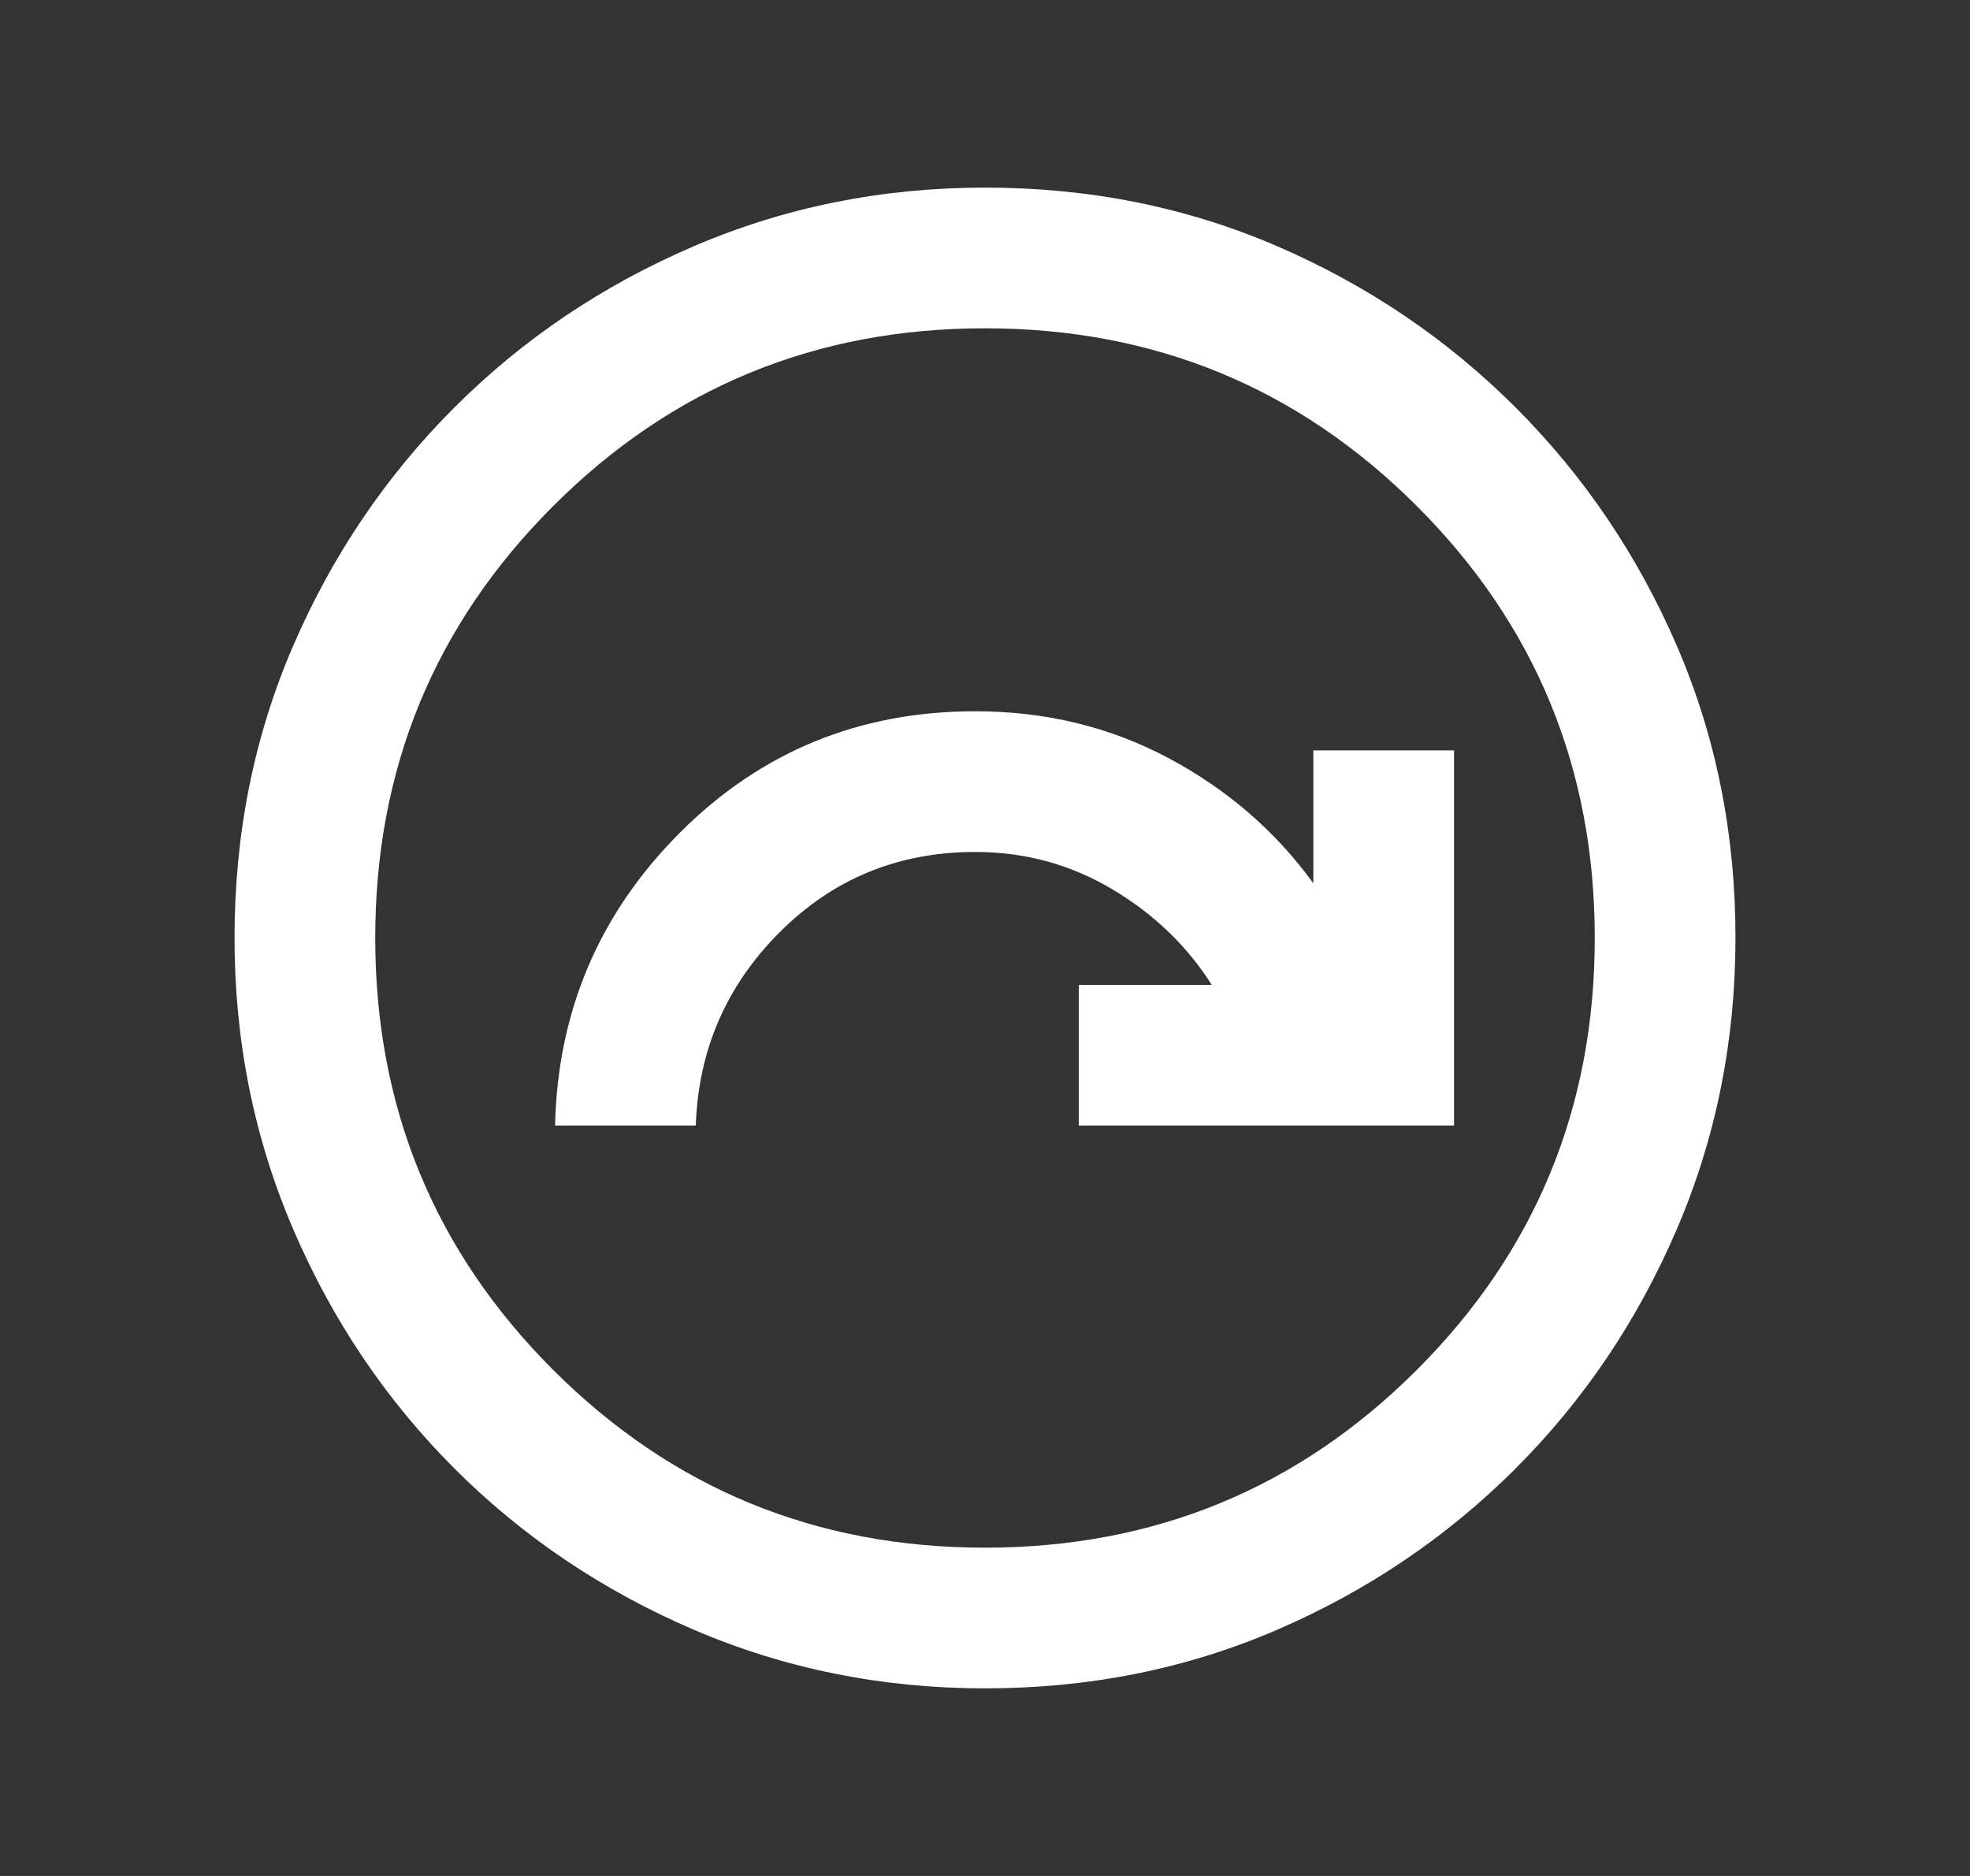 <svg xmlns="http://www.w3.org/2000/svg" width="21" height="20" viewBox="0 0 21 20" fill="none">
<rect x="0" y="0" width="21" height="20" fill="#333333" stroke="none"/>
<mask id="mask0_272_537" style="mask-type:alpha" maskUnits="userSpaceOnUse" x="0" y="0" width="21" height="20">
<rect x="0.5" width="20" height="20" fill="white"/>
</mask>
<g mask="url(#mask0_272_537)">
<path d="M5.917 12H7.417C7.444 11.194 7.743 10.507 8.312 9.938C8.882 9.368 9.576 9.083 10.396 9.083C10.924 9.083 11.41 9.215 11.854 9.479C12.299 9.743 12.653 10.083 12.917 10.5H11.5V12H15.5V8H14V9.417C13.597 8.861 13.083 8.417 12.458 8.083C11.833 7.75 11.146 7.583 10.396 7.583C9.16 7.583 8.111 8.014 7.25 8.875C6.389 9.736 5.944 10.778 5.917 12ZM10.5 18C9.403 18 8.368 17.792 7.396 17.375C6.424 16.958 5.573 16.385 4.844 15.656C4.115 14.927 3.542 14.076 3.125 13.104C2.708 12.132 2.5 11.097 2.5 10C2.5 8.889 2.708 7.851 3.125 6.885C3.542 5.92 4.115 5.073 4.844 4.344C5.573 3.615 6.424 3.042 7.396 2.625C8.368 2.208 9.403 2 10.5 2C11.611 2 12.649 2.208 13.615 2.625C14.58 3.042 15.427 3.615 16.156 4.344C16.885 5.073 17.458 5.92 17.875 6.885C18.292 7.851 18.5 8.889 18.5 10C18.5 11.097 18.292 12.132 17.875 13.104C17.458 14.076 16.885 14.927 16.156 15.656C15.427 16.385 14.58 16.958 13.615 17.375C12.649 17.792 11.611 18 10.5 18ZM10.5 16.5C12.306 16.5 13.84 15.868 15.104 14.604C16.368 13.34 17 11.806 17 10C17 8.194 16.368 6.66 15.104 5.396C13.84 4.132 12.306 3.5 10.5 3.5C8.694 3.5 7.16 4.132 5.896 5.396C4.632 6.66 4 8.194 4 10C4 11.806 4.632 13.34 5.896 14.604C7.16 15.868 8.694 16.5 10.5 16.5Z" fill="white"/>
</g>
</svg>